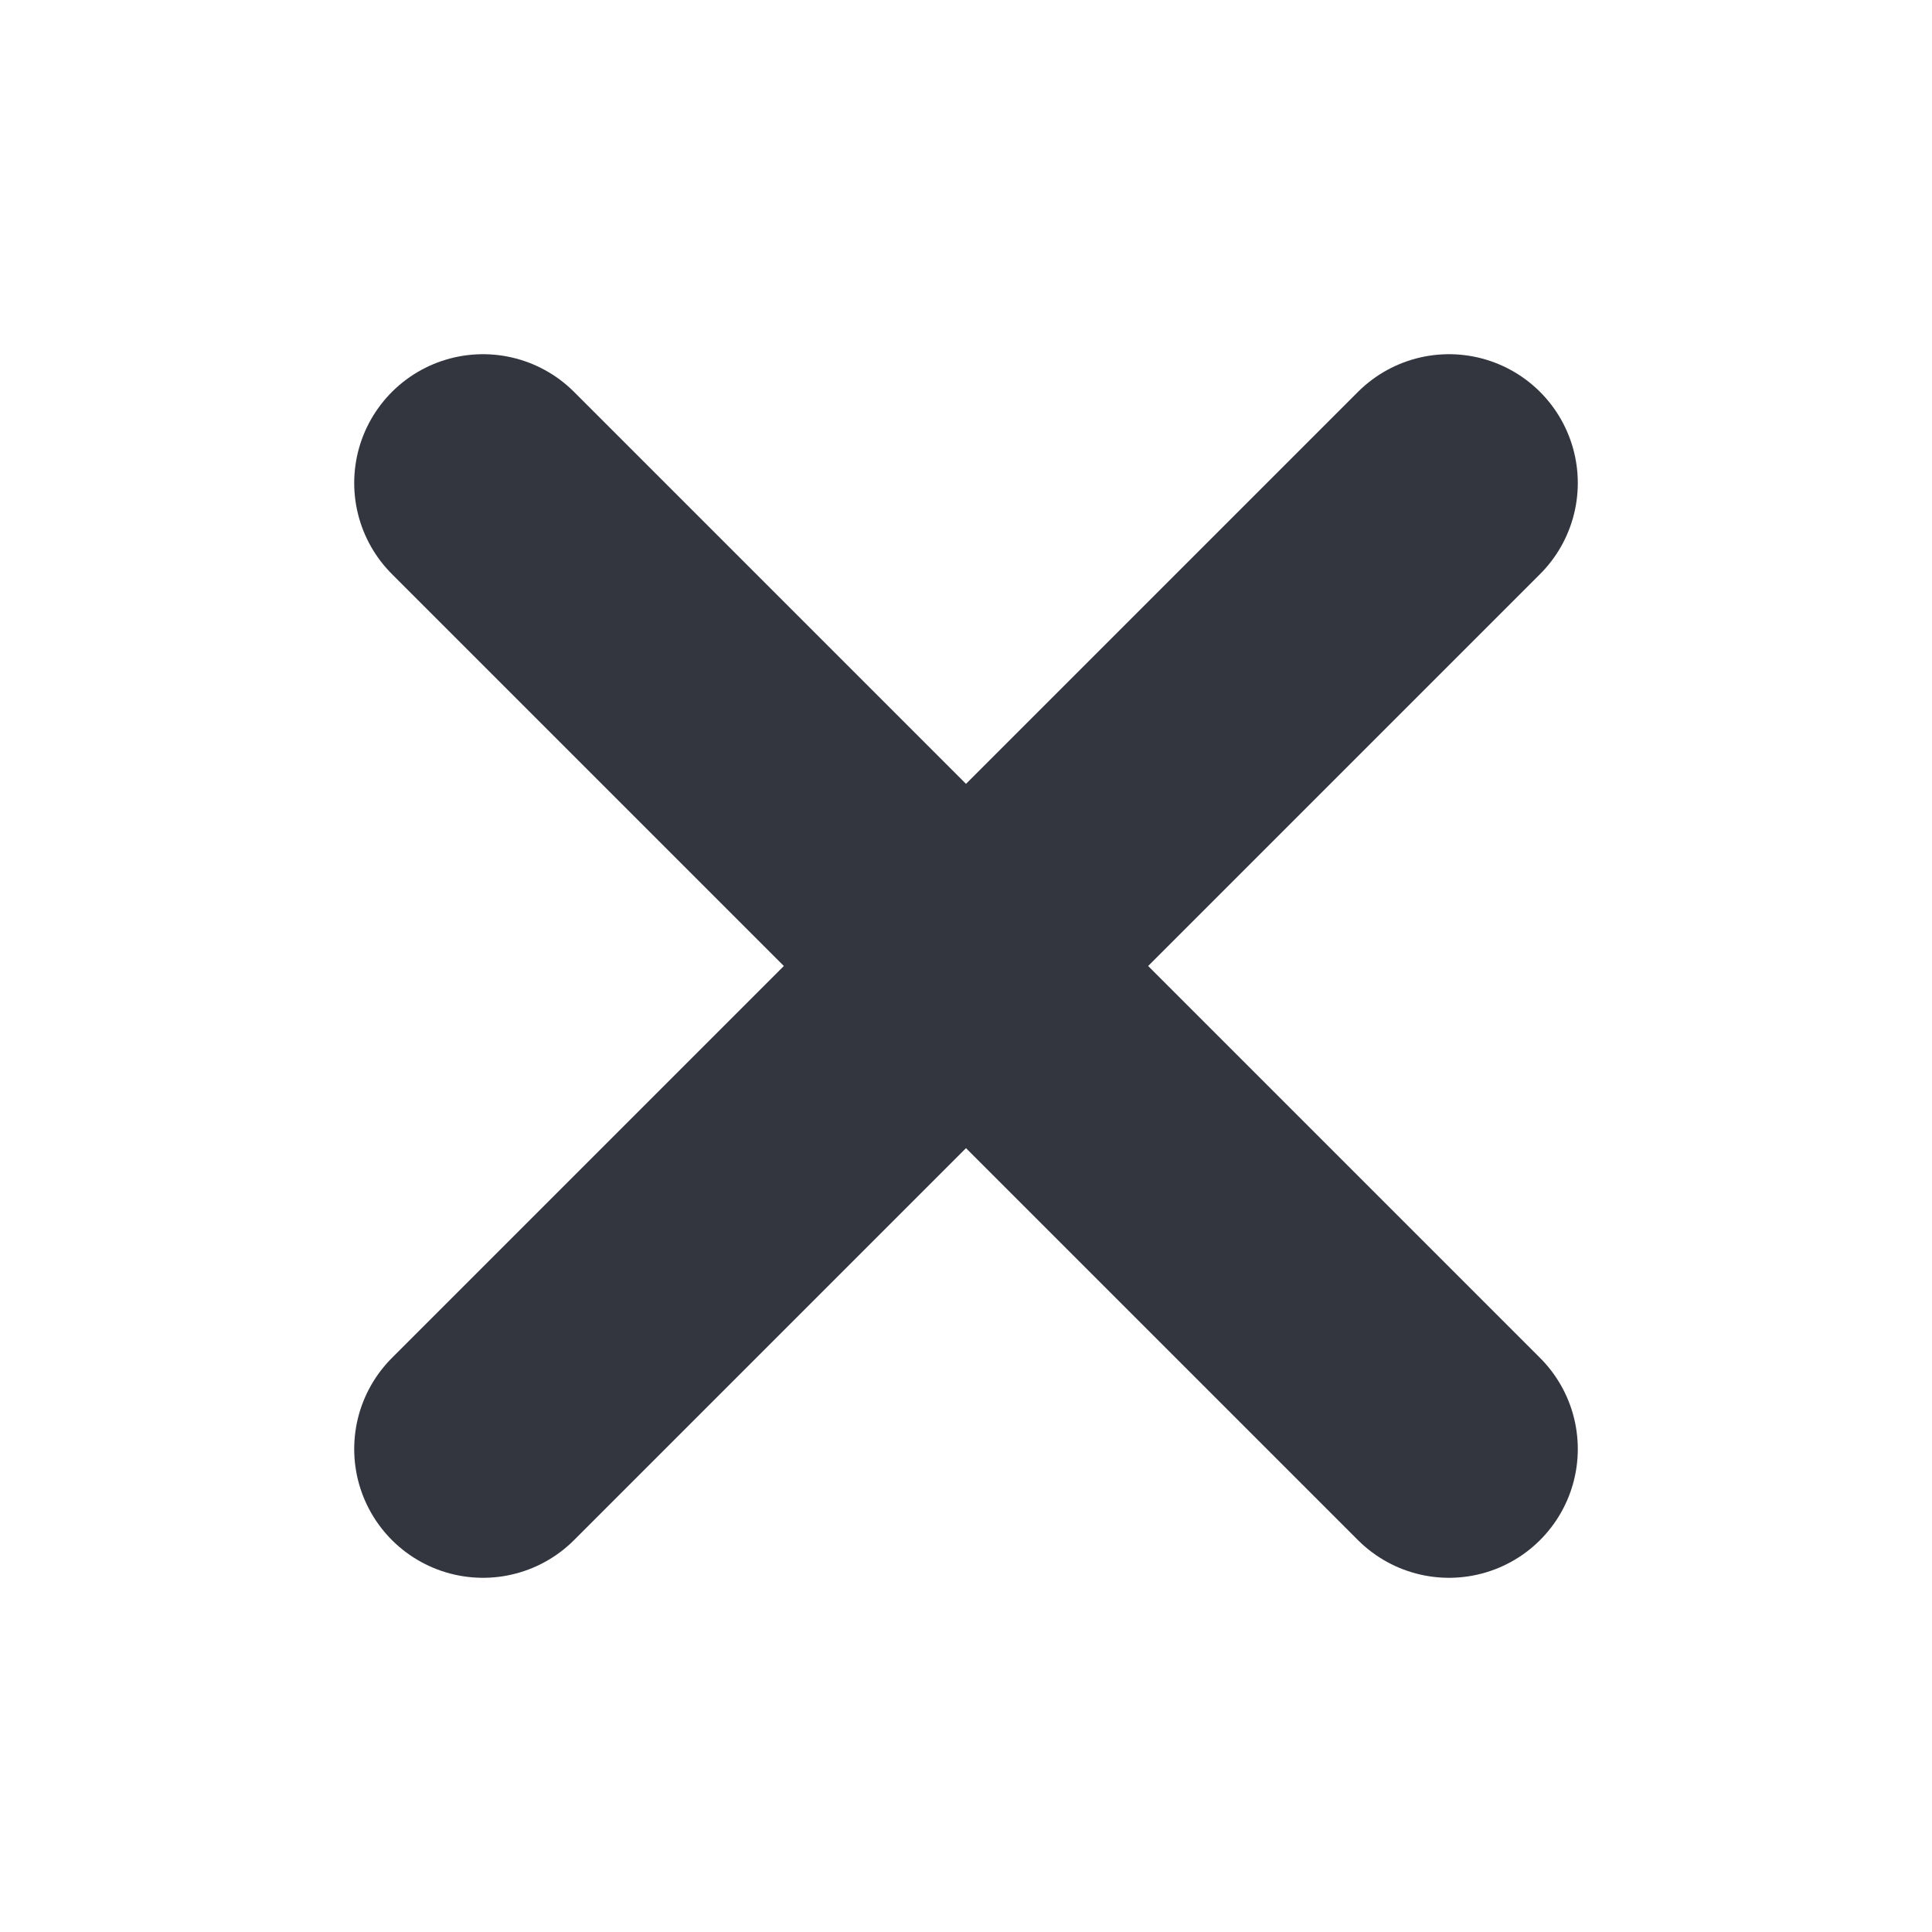 <svg width="60" height="60" viewBox="0 0 60 60" fill="none" xmlns="http://www.w3.org/2000/svg">
<path d="M45 15L15 45" stroke="#33363F" stroke-width="8" stroke-linecap="round" stroke-linejoin="round"/>
<path d="M15 15L45 45" stroke="#33363F" stroke-width="8" stroke-linecap="round" stroke-linejoin="round"/>
</svg>
